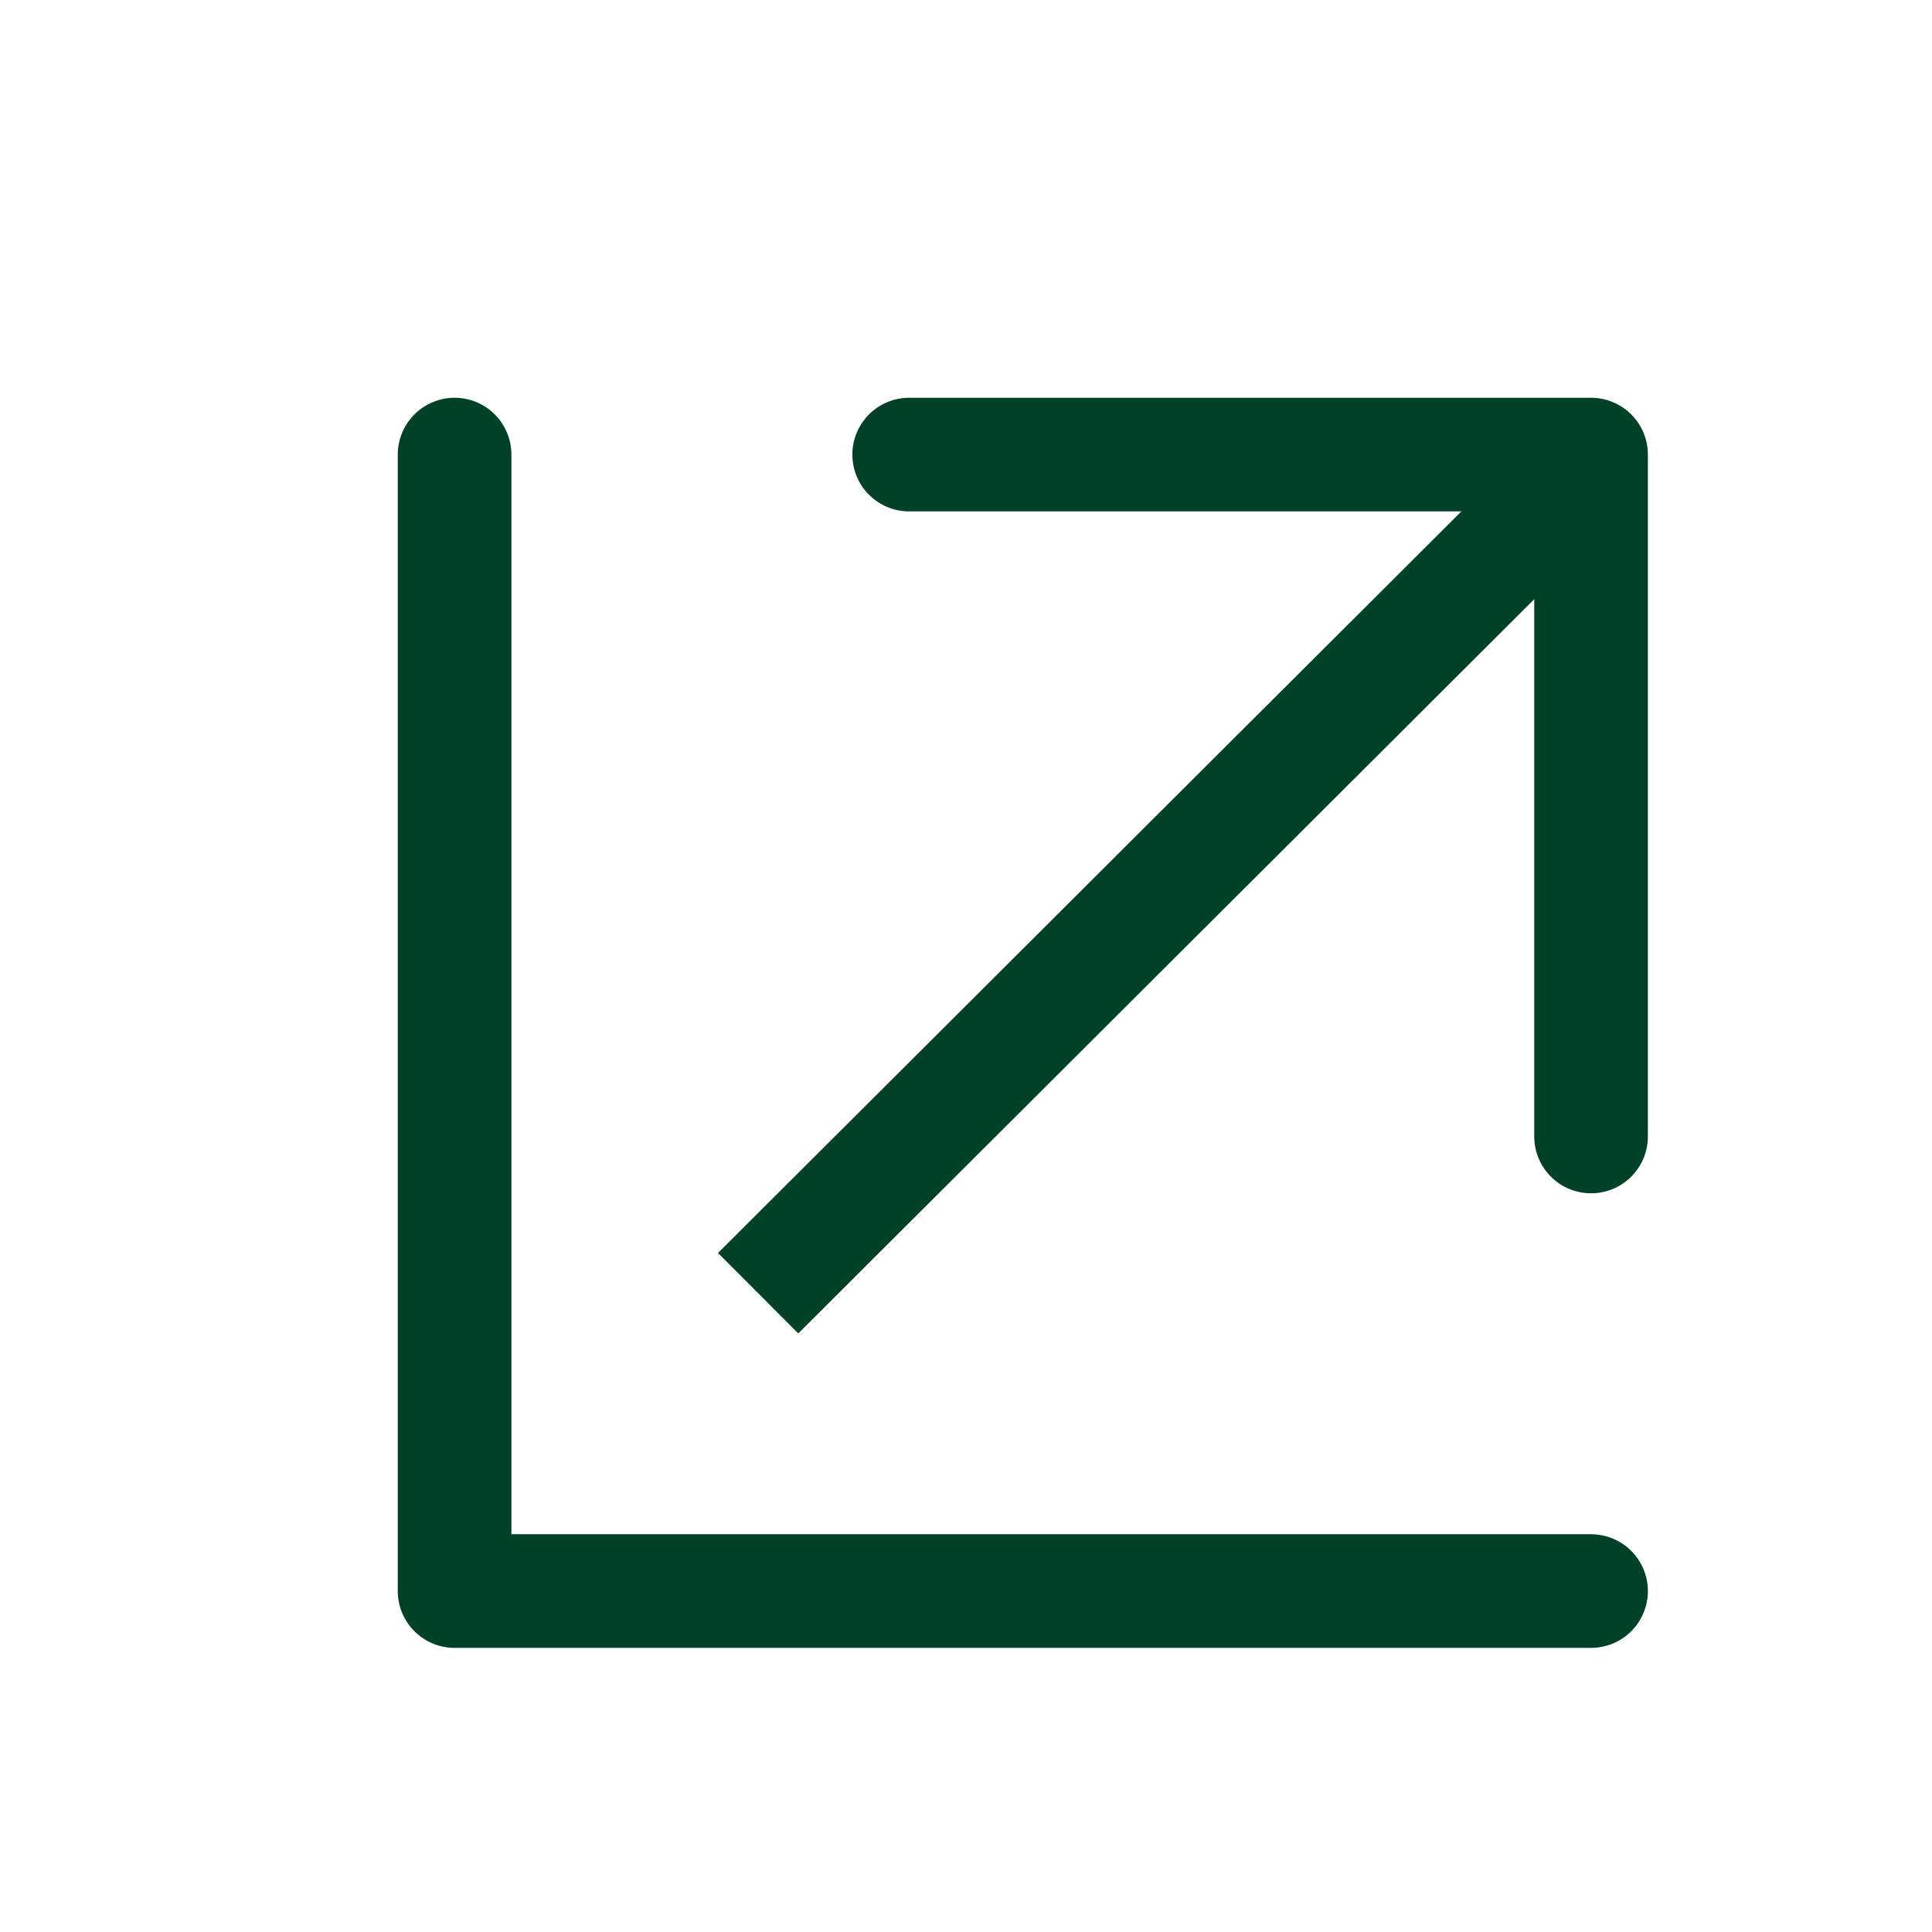 <svg xmlns="http://www.w3.org/2000/svg" width="17" height="17" viewBox="0 0 17 17">
    <g fill="none" fill-rule="evenodd">
        <path d="M0 0H17V17H0z"/>
        <path stroke="#004128" stroke-linecap="round" stroke-linejoin="round" d="M14 10L8 10 8 4" transform="rotate(-180 11 7)"/>
        <path stroke="#004128" stroke-linecap="round" stroke-linejoin="round" d="M14 14L4 14 4 4 4 4"/>
        <path stroke="#004128" stroke-linecap="square" d="M13.715 4.352l-6.69 6.674"/>
    </g>
</svg>
